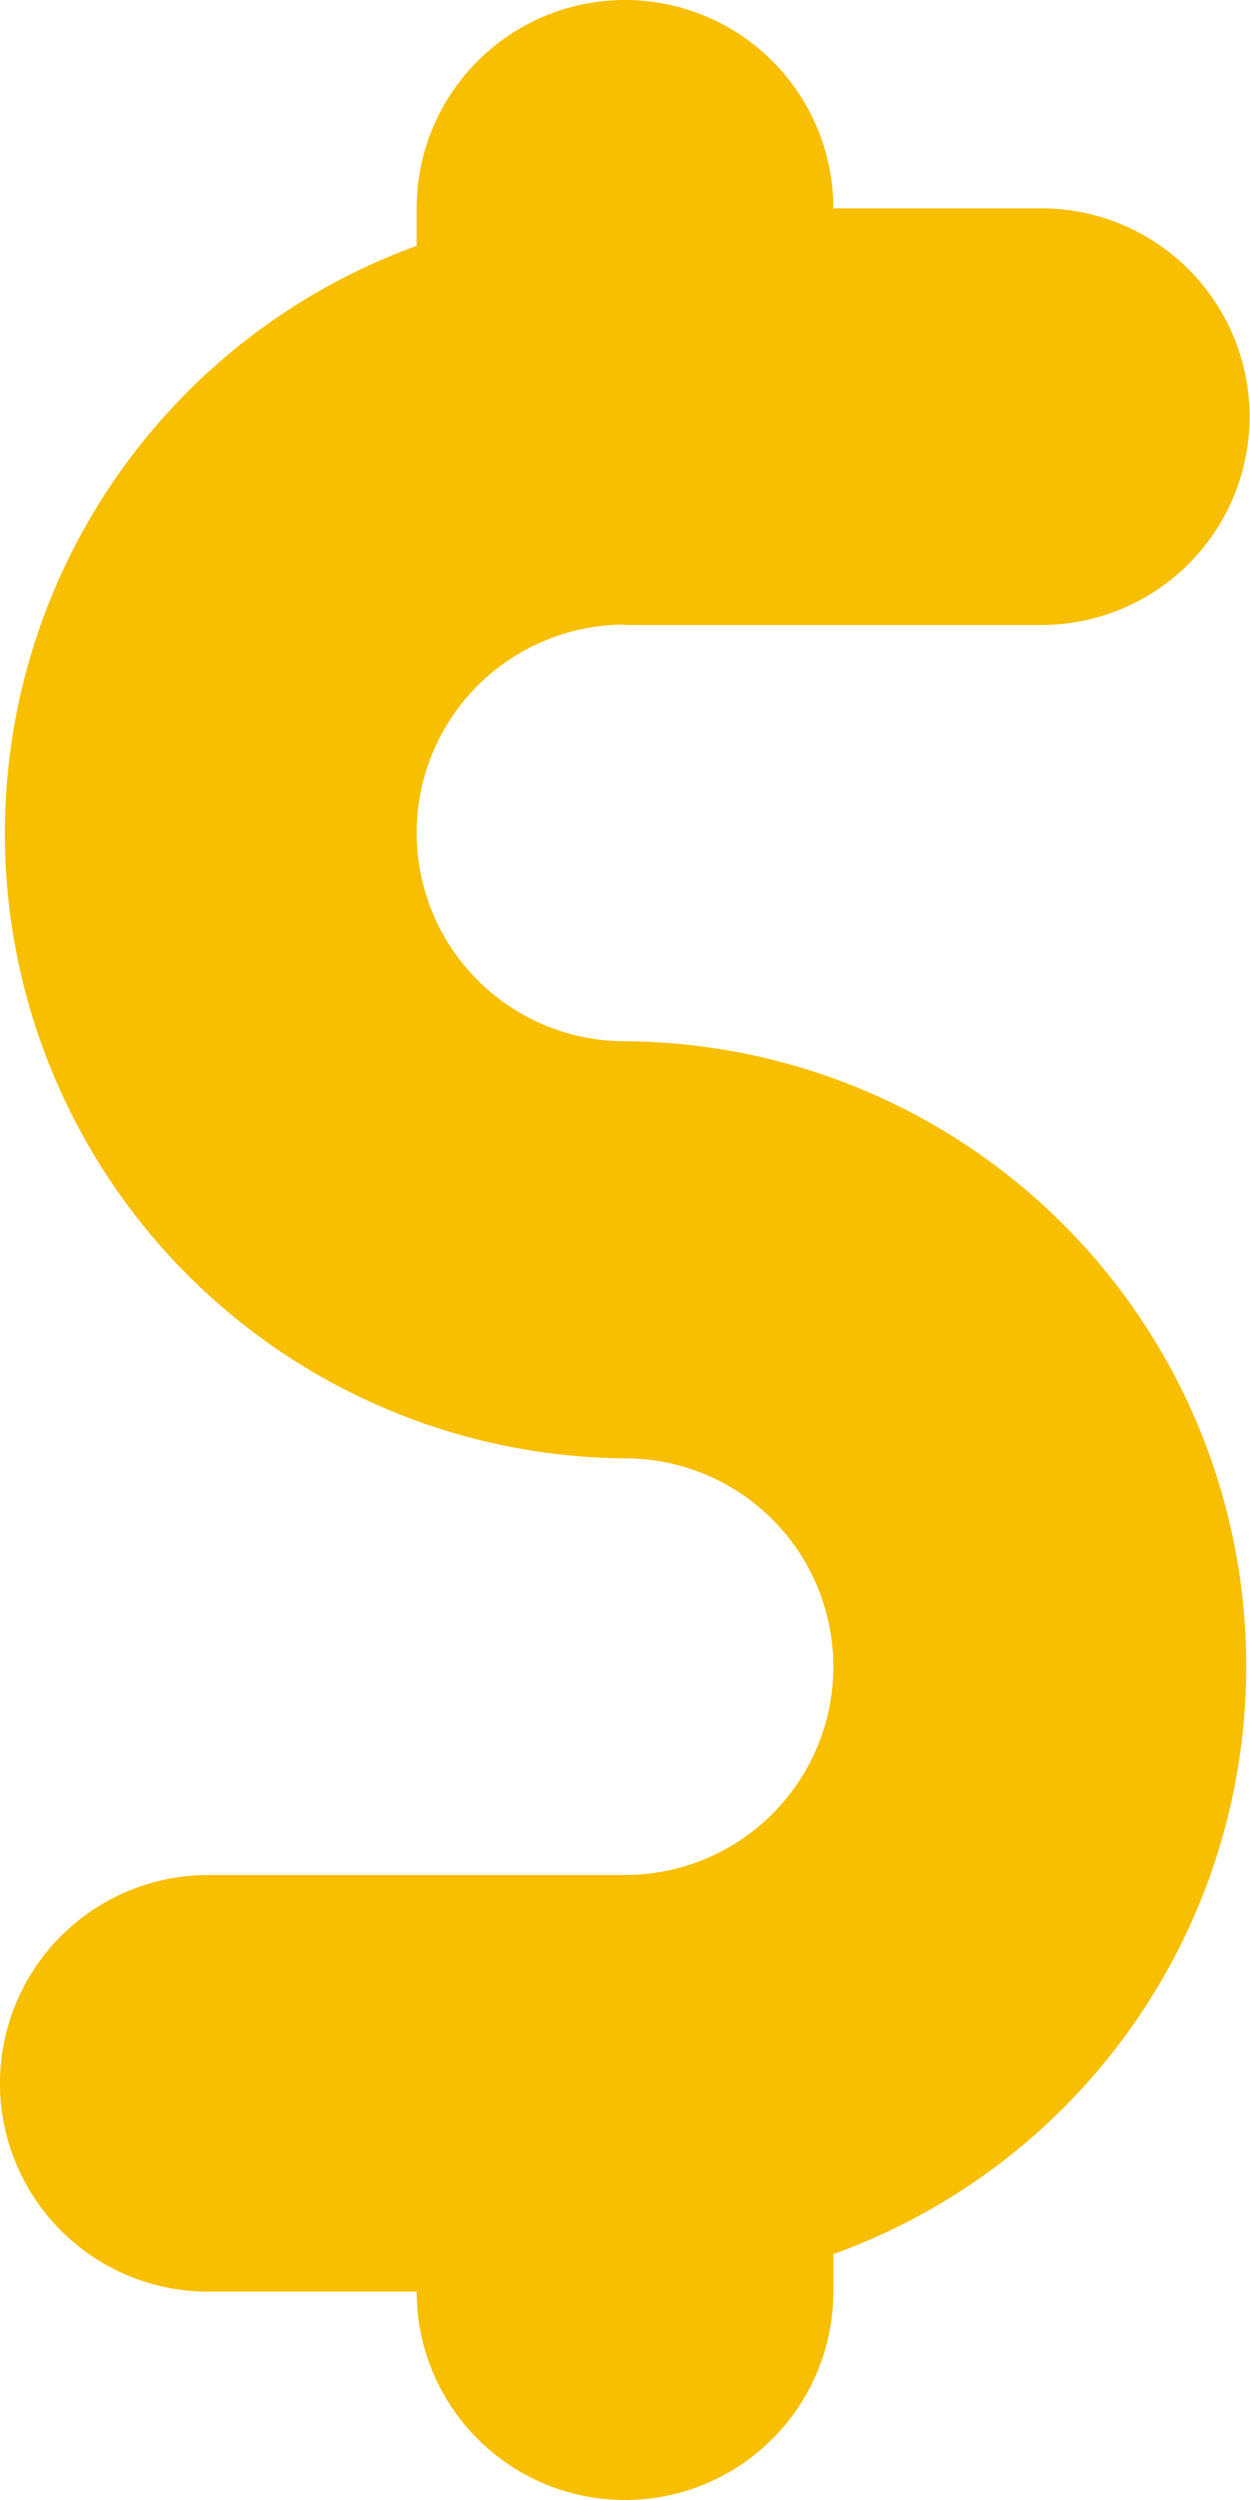 <svg xmlns="http://www.w3.org/2000/svg" width="15.126" height="30.252" viewBox="0 0 15.126 30.252">
  <path id="Path_32140" data-name="Path 32140" d="M20.563,22.563H25.6a2.521,2.521,0,1,0,0-5.042H23.084a2.521,2.521,0,1,0-5.042,0v.454a7.563,7.563,0,0,0,2.521,14.672,2.521,2.521,0,1,1,0,5.042H15.521a2.521,2.521,0,1,0,0,5.042h2.521a2.521,2.521,0,1,0,5.042,0v-.454A7.563,7.563,0,0,0,20.563,27.6a2.521,2.521,0,0,1,0-5.042Z" transform="translate(-13 -15)" fill="#f8bf00"/>
</svg>
